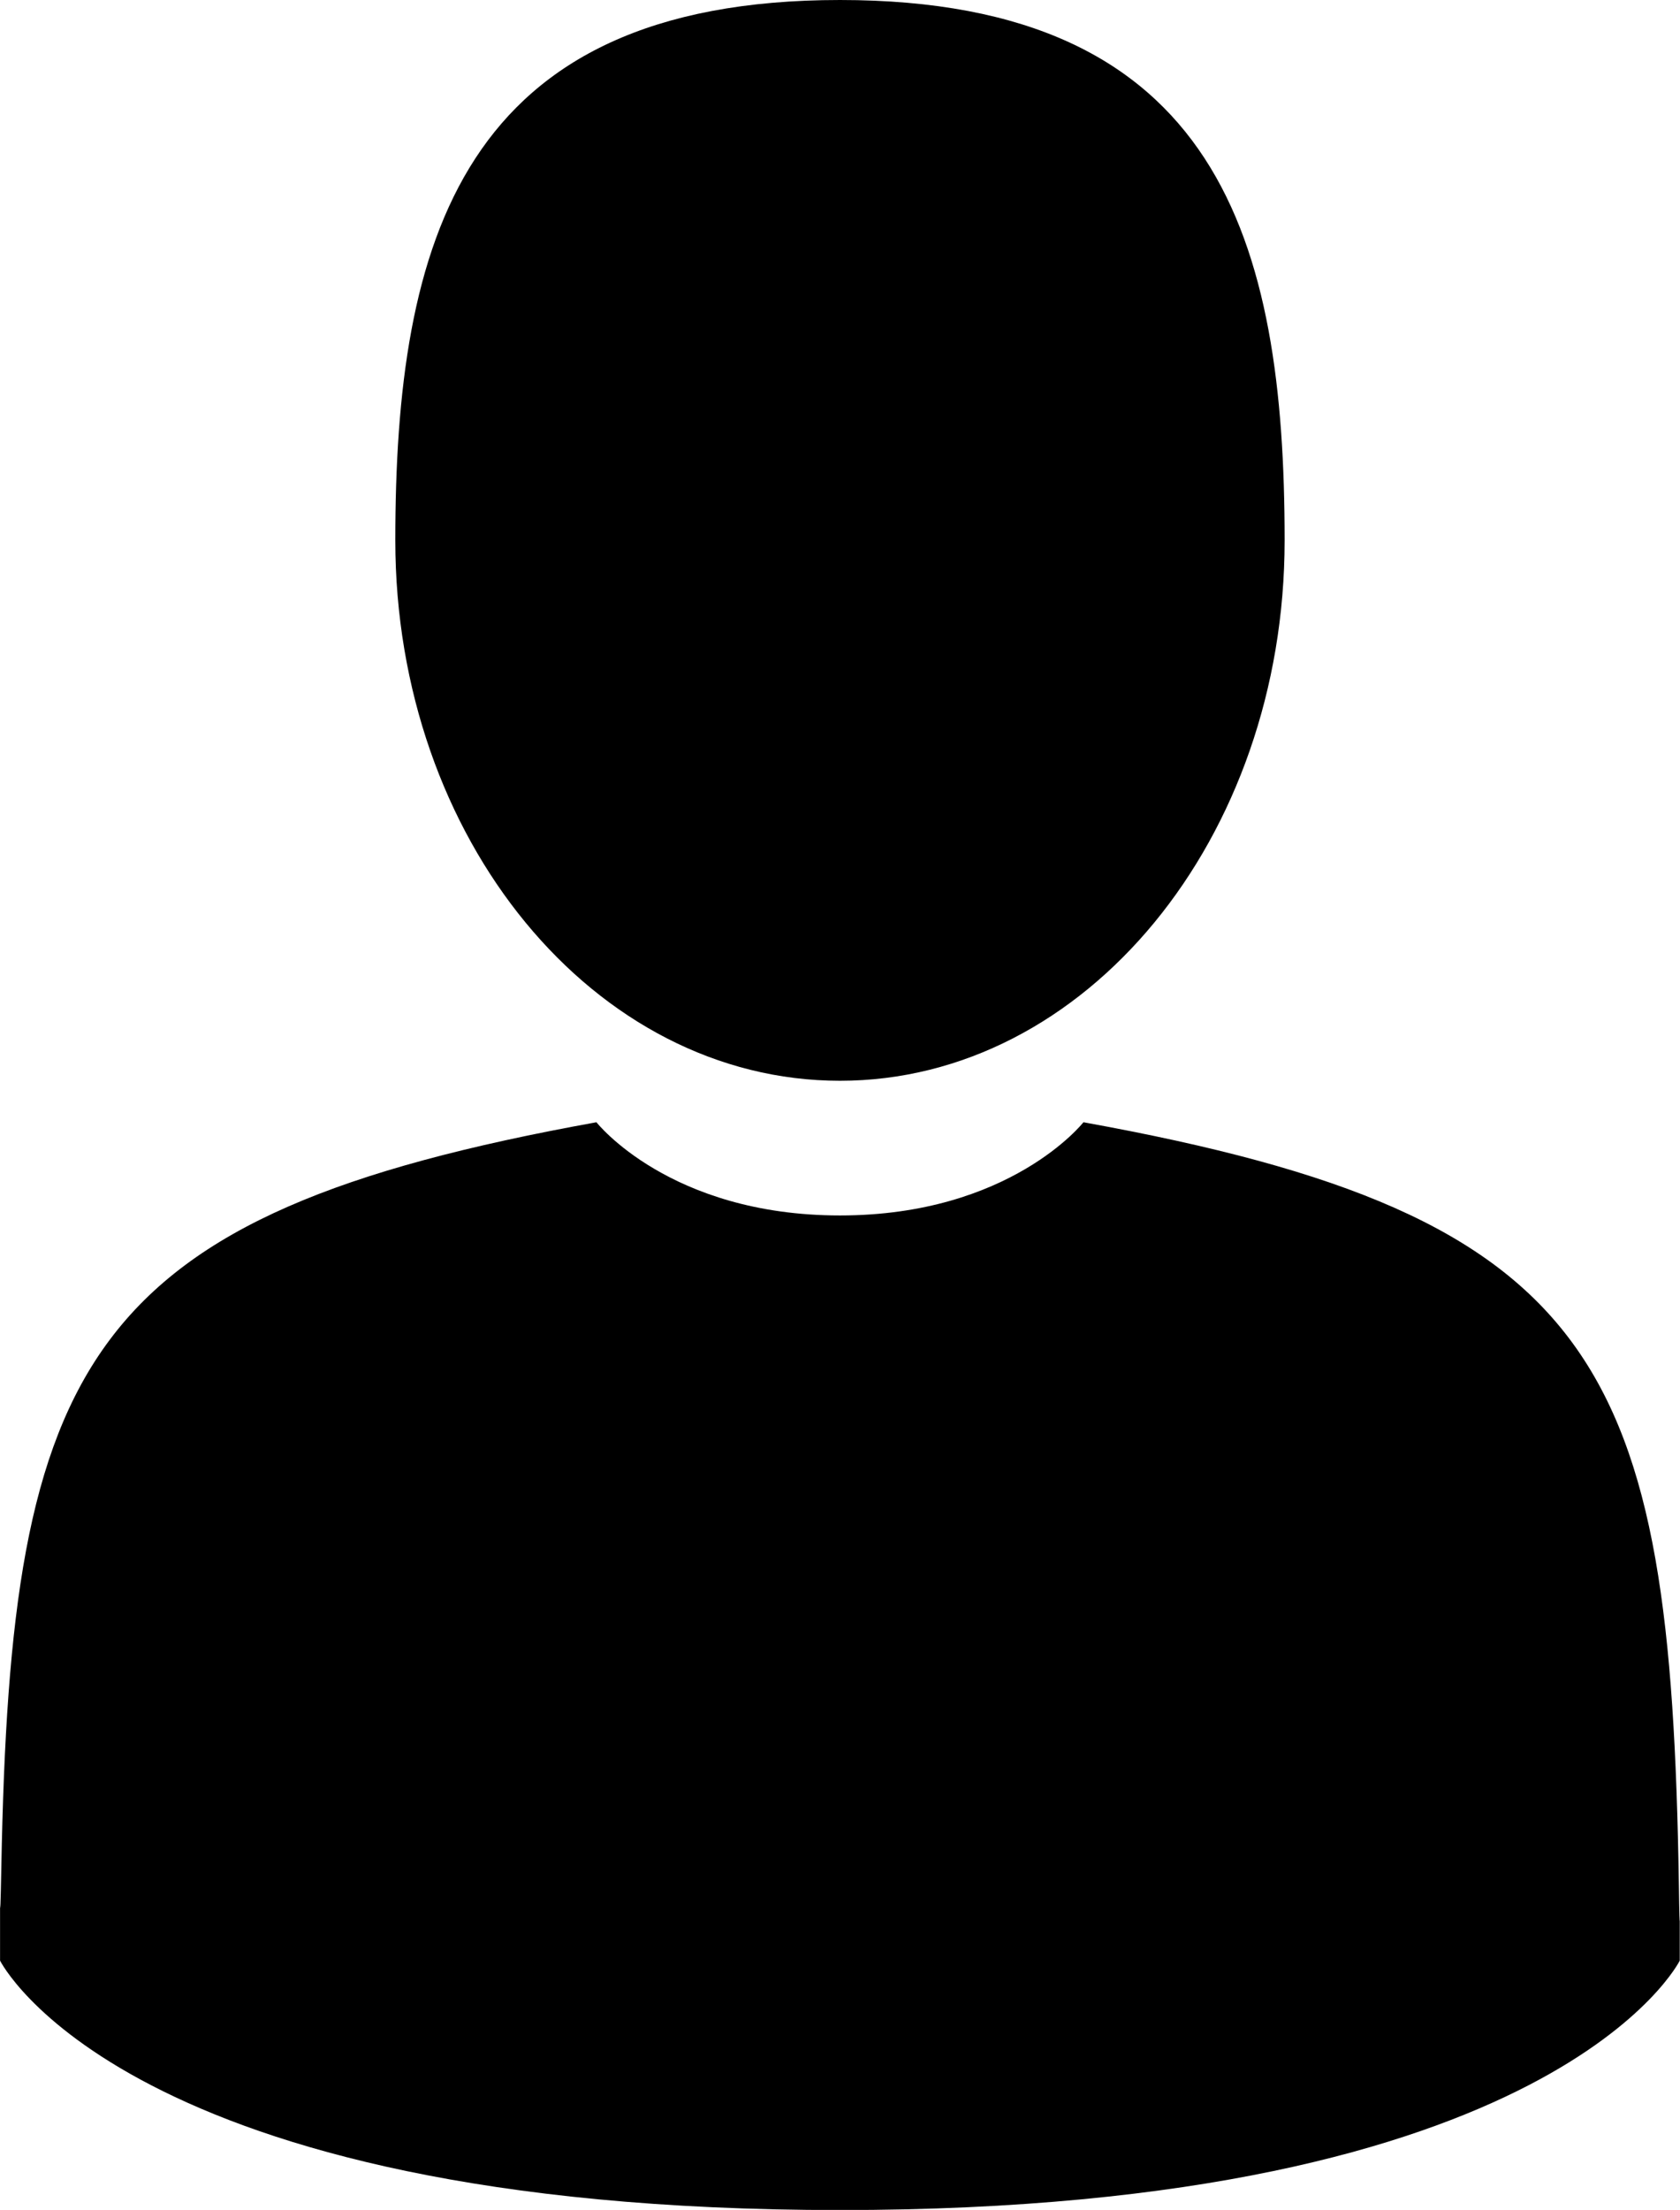 <svg id="Capa_1" data-name="Capa 1" xmlns="http://www.w3.org/2000/svg" viewBox="0 0 266.21 350"><title>person</title><path d="M175,171.17c38.91,0,70.46-38.32,70.46-85.59S235.1,0,175,0s-70.46,38.32-70.46,85.59S136.08,171.17,175,171.17Z" transform="translate(-41.9)"/><path d="M41.91,301.85c0-2.88,0-.81,0,0Z" transform="translate(-41.9)"/><path d="M308.08,304.1c0-.79,0-5.47,0,0Z" transform="translate(-41.9)"/><path d="M307.93,298.4c-1.3-82.34-12.06-105.8-94.35-120.66,0,0-11.58,14.76-38.58,14.76s-38.59-14.76-38.59-14.76c-81.39,14.69-92.8,37.81-94.3,118-.12,6.55-.18,6.89-.2,6.13,0,1.42,0,4.06,0,8.65,0,0,19.59,39.5,133.08,39.5s133.08-39.5,133.08-39.5c0-3,0-5,0-6.4C308.06,304.58,308,303.66,307.93,298.4Z" transform="translate(-41.9)"/></svg>
